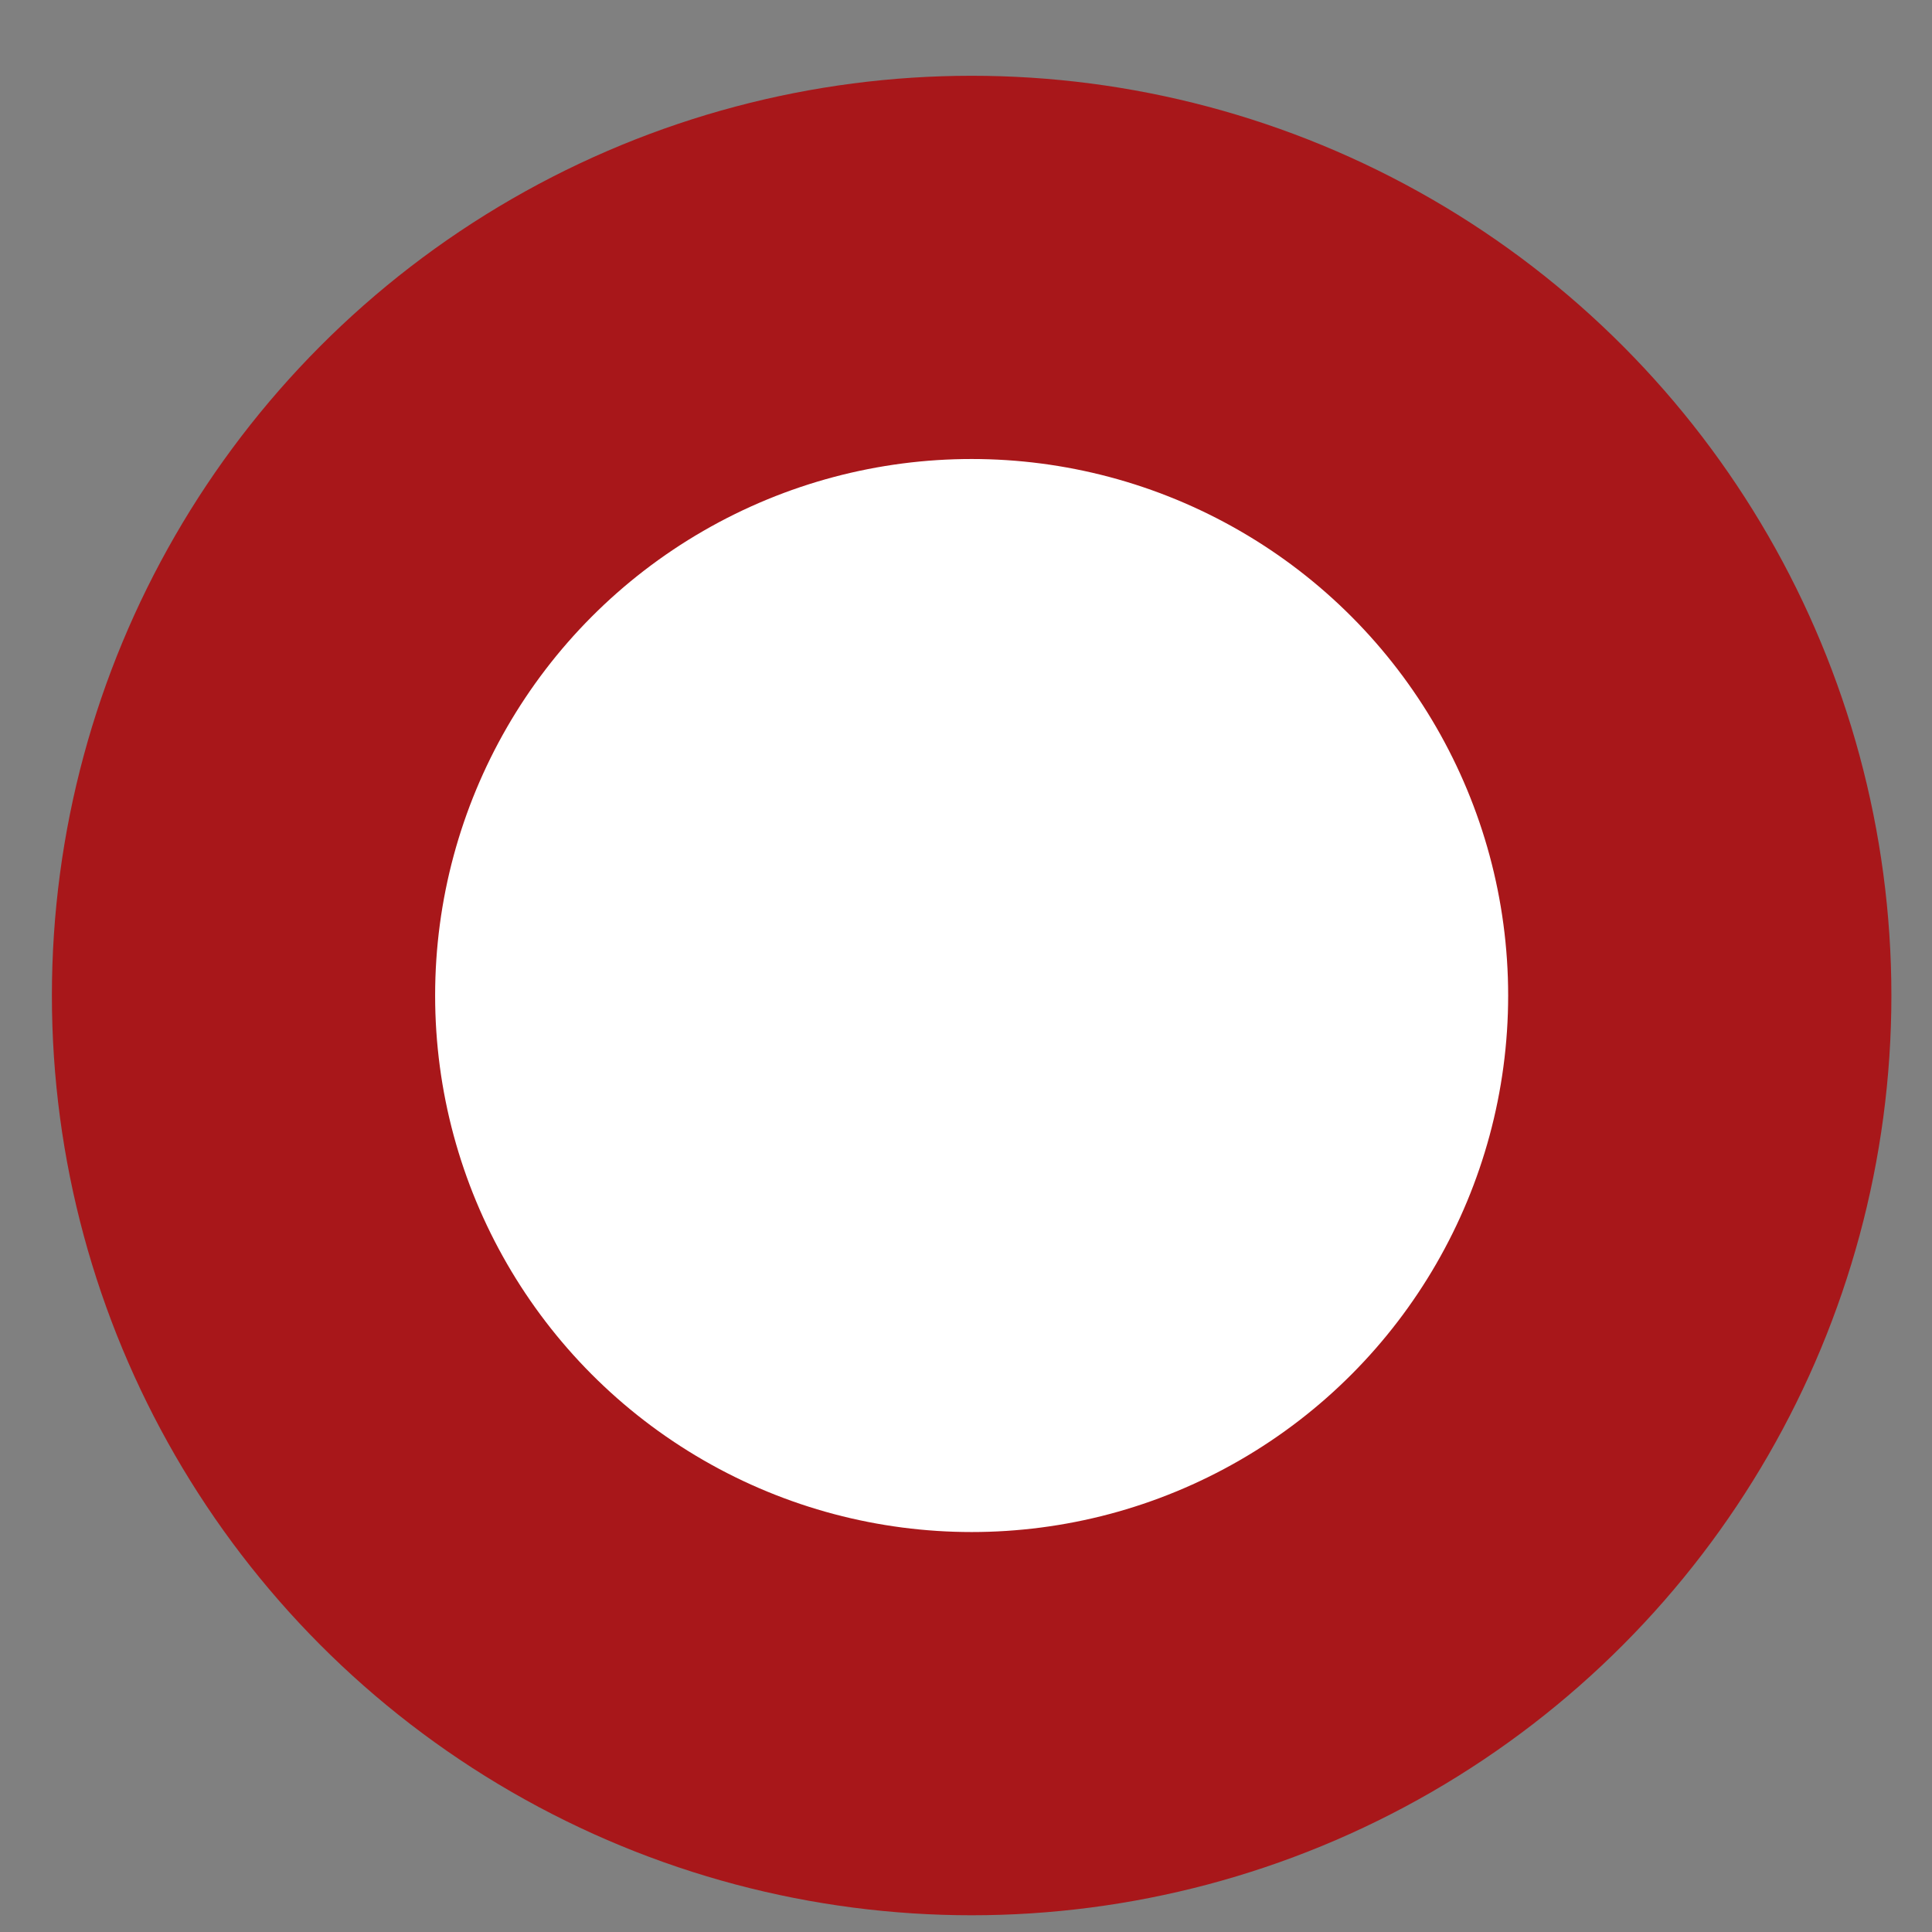 <svg width="25" height="25" viewBox="0 0 25 25" fill="none" xmlns="http://www.w3.org/2000/svg">
<rect x="0" y="0" width="25" height="25" fill="#808080" stroke="none"/>
<circle cx="12.573" cy="12.882" r="9.422" fill="white" stroke="#A8171A" stroke-width="4.959"/>
</svg>
